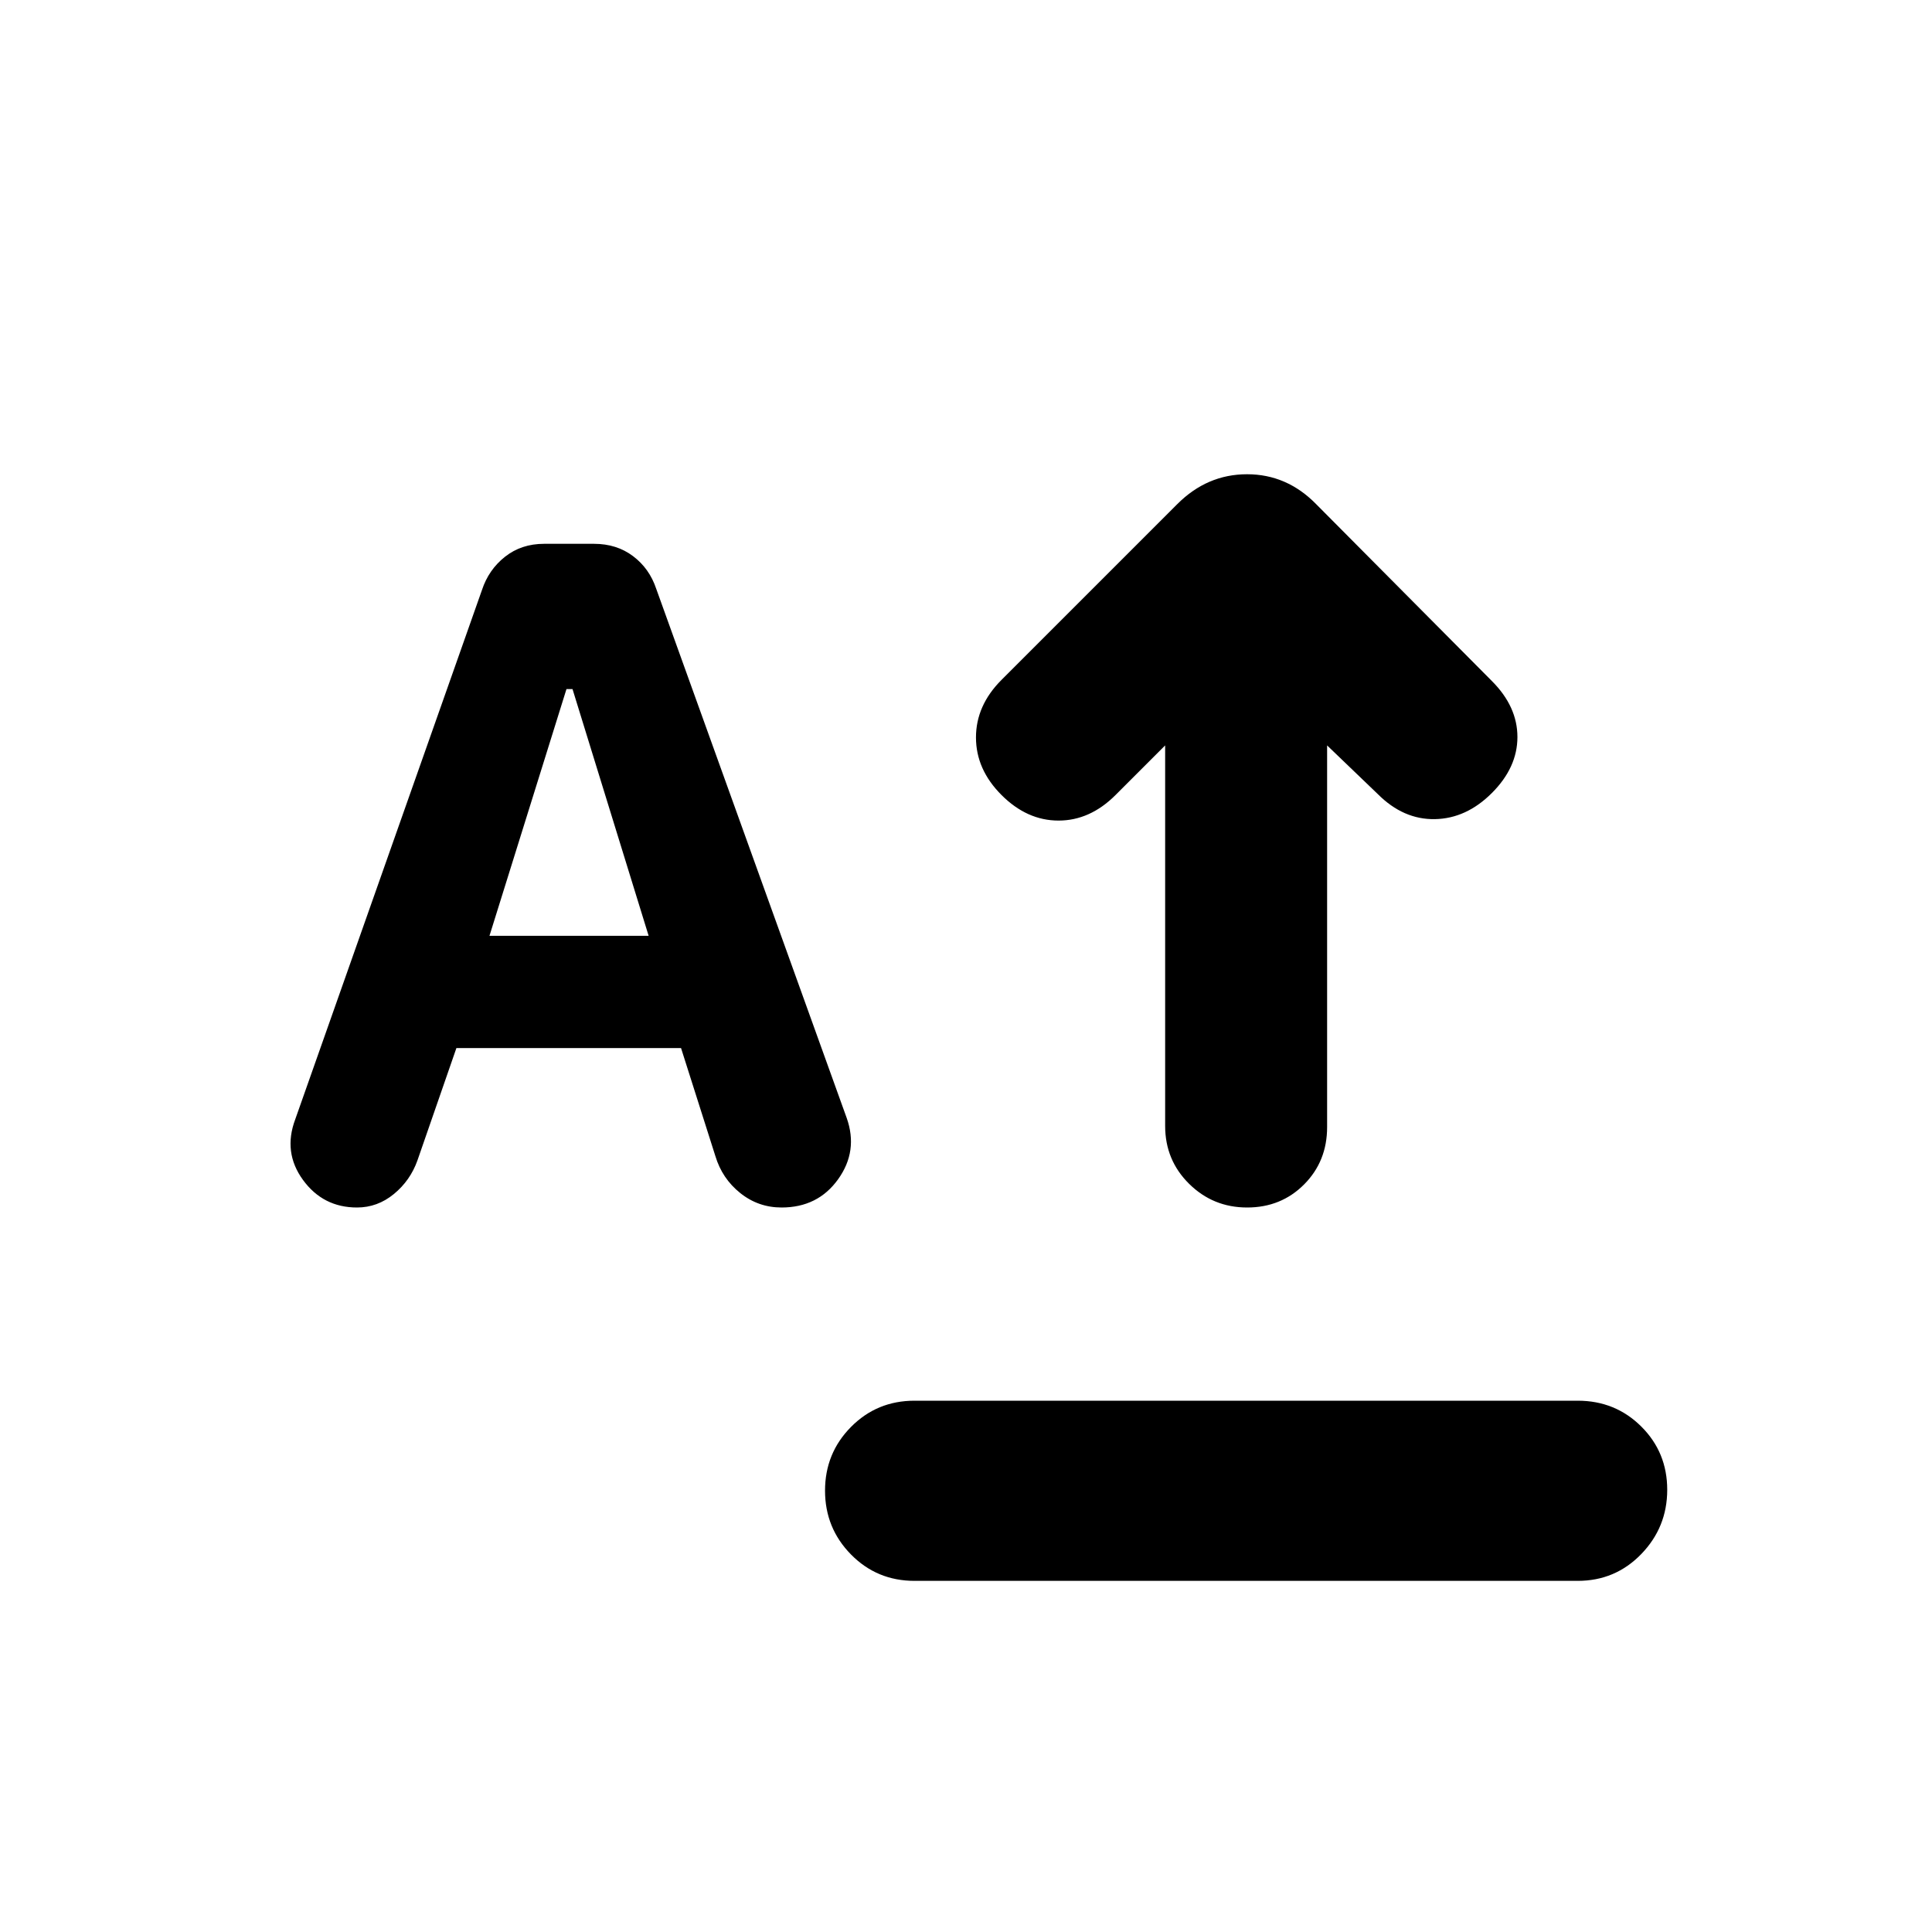 <svg xmlns="http://www.w3.org/2000/svg" height="20" viewBox="0 -960 960 960" width="20"><path d="M454.434-174.477q-18.691 0-31.585-13.116-12.894-13.116-12.894-31.718t12.894-31.645Q435.743-264 454.434-264h329.523q18.691 0 31.585 12.833 12.893 12.833 12.893 31.435 0 18.602-12.893 31.928-12.894 13.327-31.585 13.327H454.434ZM619.689-360q-16.907 0-28.82-11.763t-11.913-28.759v-189.086l-24.652 24.652q-12.695 12.696-28.326 12.696-15.63 0-28.326-12.696t-12.696-28.609q0-15.913 12.696-28.609l87.355-87.355q14.819-14.819 34.653-14.819 19.834 0 34.427 14.957l87.217 87.782Q754-608.913 754-593.782q0 15.13-12.696 27.826-12.695 12.696-28.326 12.978-15.63.283-28.326-12.413l-25.217-24.217v189.651q0 16.996-11.42 28.477Q636.595-360 619.689-360Zm-442.293 0q-16.875 0-26.853-13.71-9.978-13.71-3.848-30.073l92.795-263.06q3.335-10.113 11.465-16.526 8.131-6.413 19.392-6.413h24.826q11.261 0 19.392 6.13 8.13 6.131 11.499 16.191l94.654 262.97q5.803 16.404-4.258 30.447Q406.399-360 388.382-360q-11.601 0-20.579-7.196-8.979-7.195-12.337-18.355l-17.058-53.666H226.782l-19.347 55.788q-3.565 10.038-11.72 16.733Q187.56-360 177.396-360Zm65.821-135h79.086l-37.826-122.608h-3L243.217-495Z"/></svg>